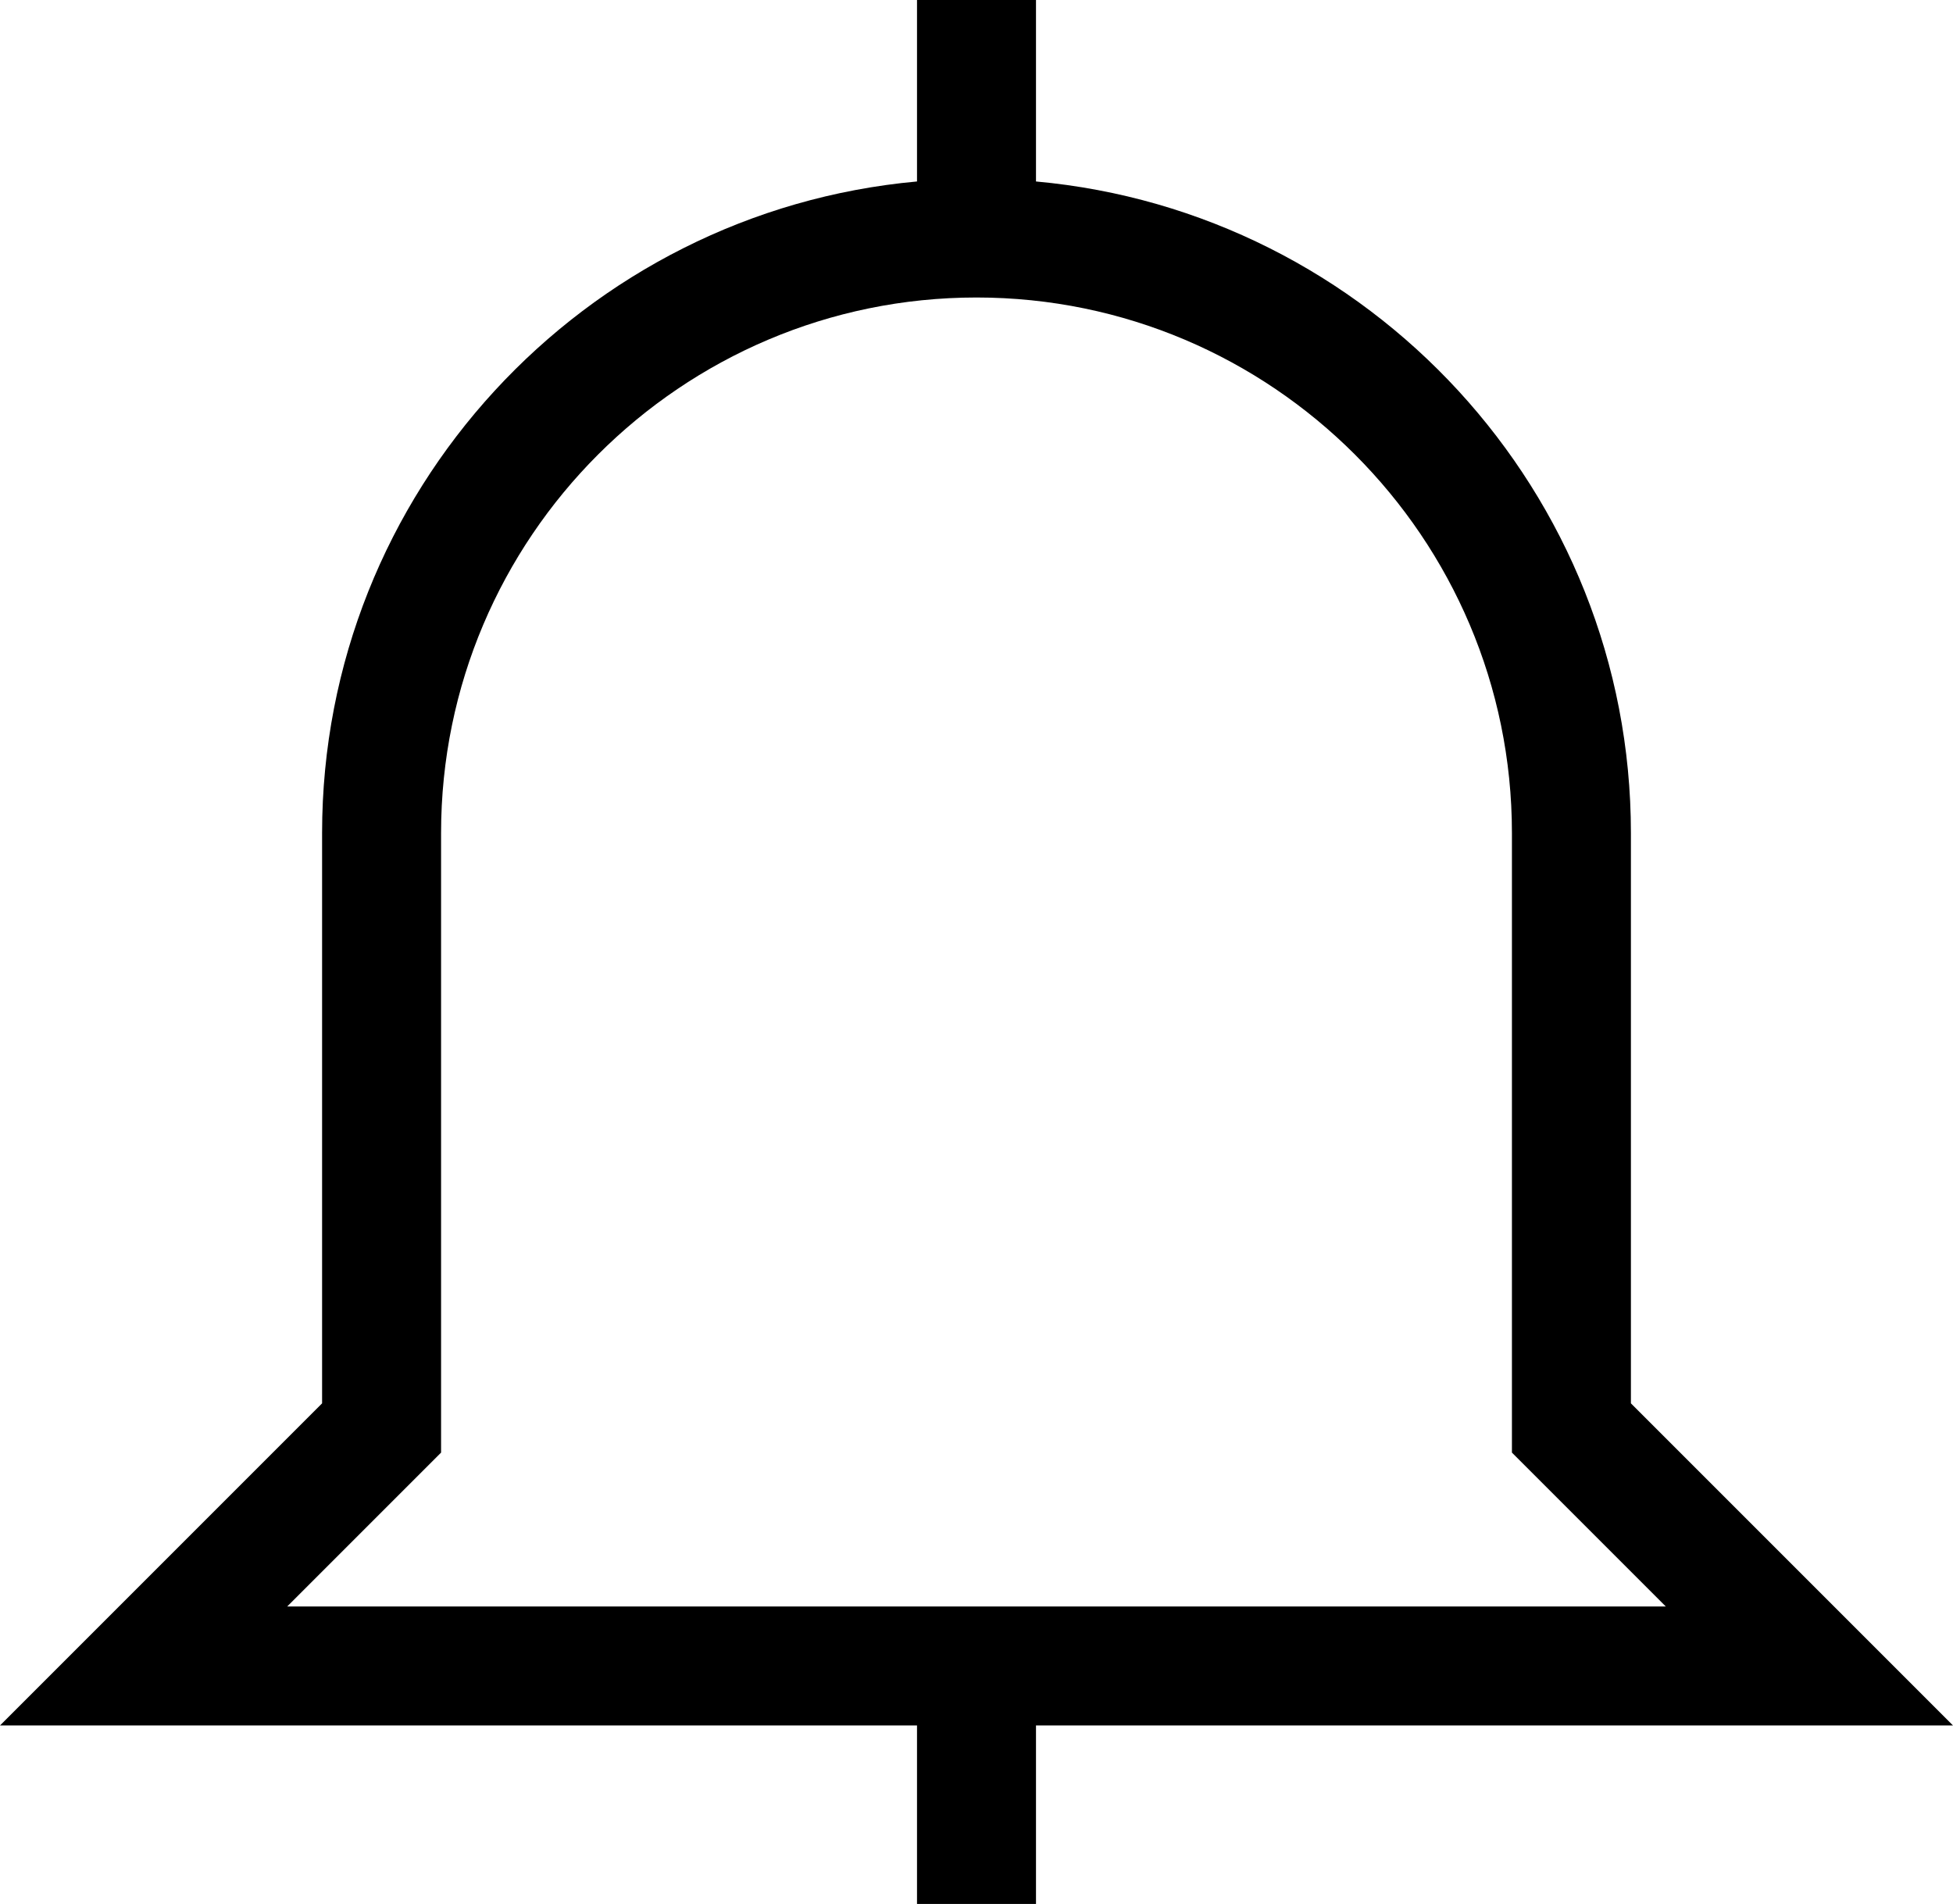 <?xml version="1.0" ?><svg id="ring-alert-bell-call" style="enable-background:new 0 0 16.414 16;" version="1.1" viewBox="0 0 16.414 16" xml:space="preserve" xmlns="http://www.w3.org/2000/svg" xmlns:xlink="http://www.w3.org/1999/xlink"><path d="M16.414,14.5l-2.707-2.707V7c0-2.864-2.201-5.221-5-5.475V0h-1v1.525c-2.799,0.254-5,2.611-5,5.475v4.793L0,14.5h7.707V16h1  v-1.5H16.414z M3.707,12.207V7c0-2.481,2.019-4.5,4.5-4.5s4.5,2.019,4.5,4.5v5.207L14,13.5H2.414L3.707,12.207z"/></svg>